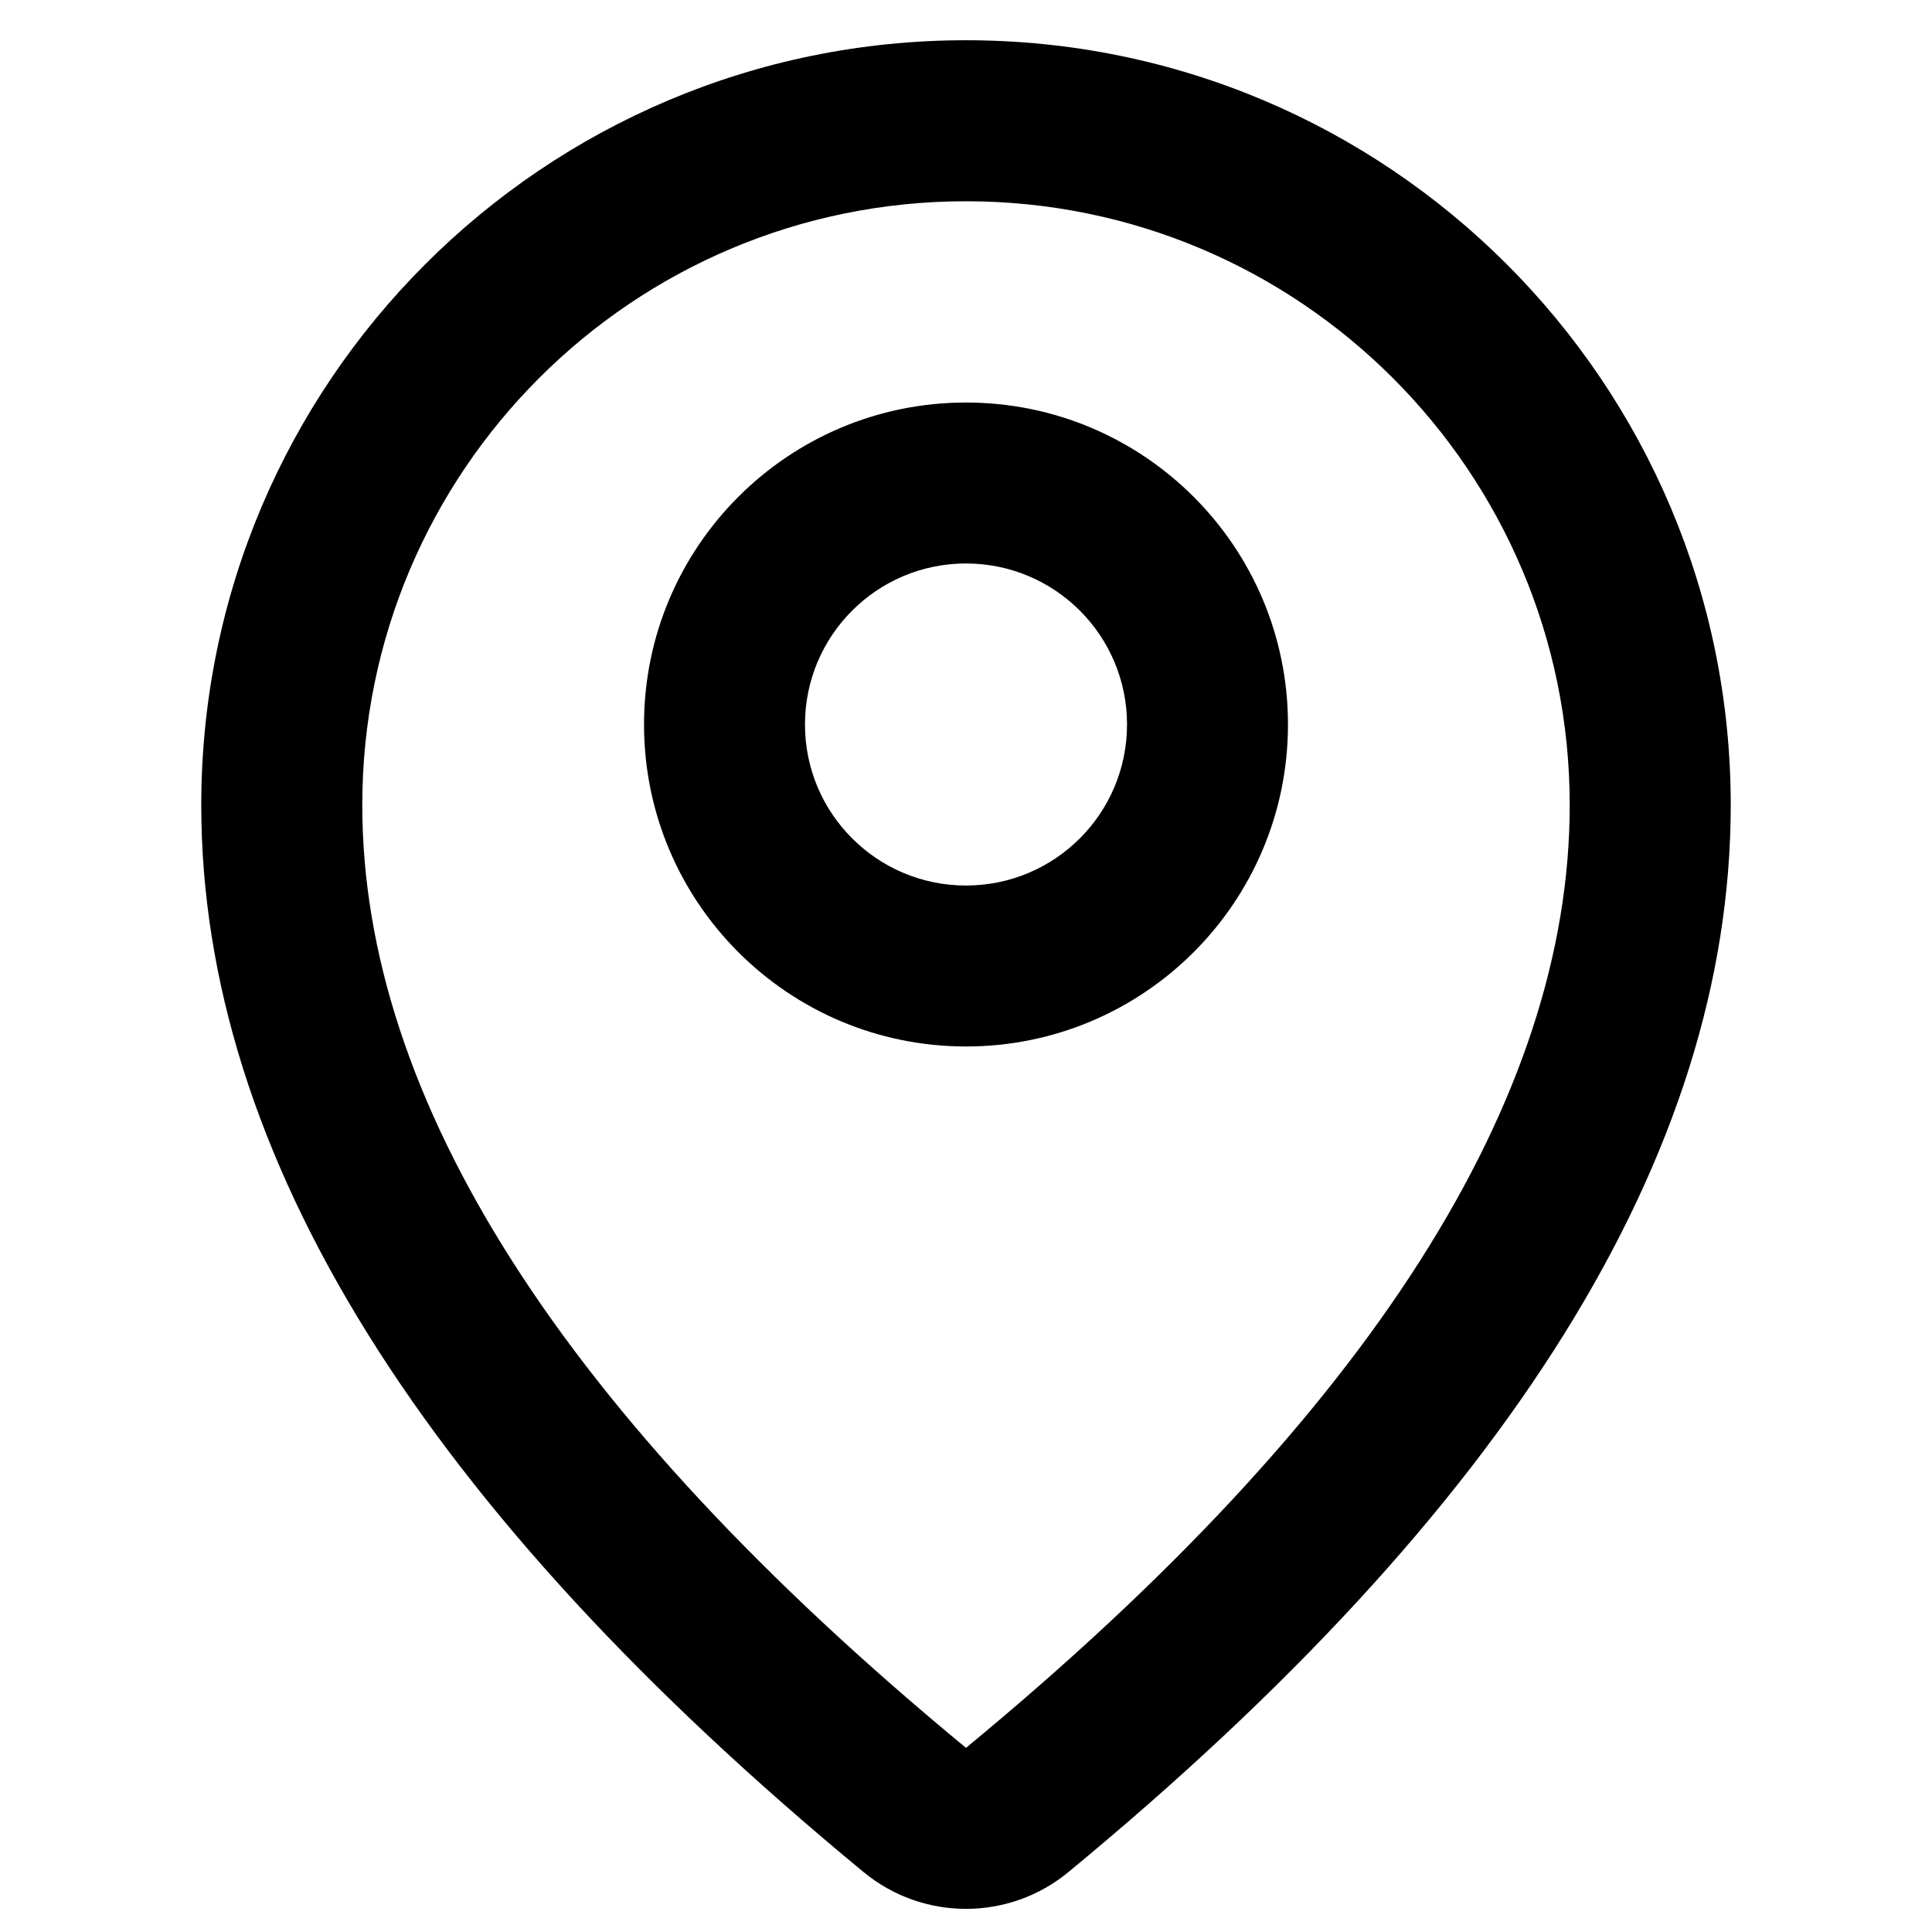 <svg width="29" height="29" viewBox="0 0 29 29" fill="none" xmlns="http://www.w3.org/2000/svg">
<path d="M16.038 28.1C15.145 28.837 13.855 28.837 12.962 28.1C6.376 22.666 3.021 17.339 3.021 12.083C3.021 5.744 8.16 0.604 14.5 0.604C20.84 0.604 25.979 5.744 25.979 12.083C25.979 17.339 22.624 22.666 16.038 28.1ZM23.562 12.083C23.562 7.078 19.505 3.021 14.5 3.021C9.495 3.021 5.438 7.078 5.438 12.083C5.438 16.487 8.417 21.216 14.5 26.236C20.584 21.216 23.562 16.487 23.562 12.083ZM14.5 15.708C11.831 15.708 9.667 13.544 9.667 10.875C9.667 8.206 11.831 6.042 14.5 6.042C17.169 6.042 19.333 8.206 19.333 10.875C19.333 13.544 17.169 15.708 14.5 15.708ZM14.5 13.292C15.835 13.292 16.917 12.21 16.917 10.875C16.917 9.54 15.835 8.458 14.5 8.458C13.165 8.458 12.083 9.54 12.083 10.875C12.083 12.21 13.165 13.292 14.5 13.292Z" fill="black"/>
</svg>
